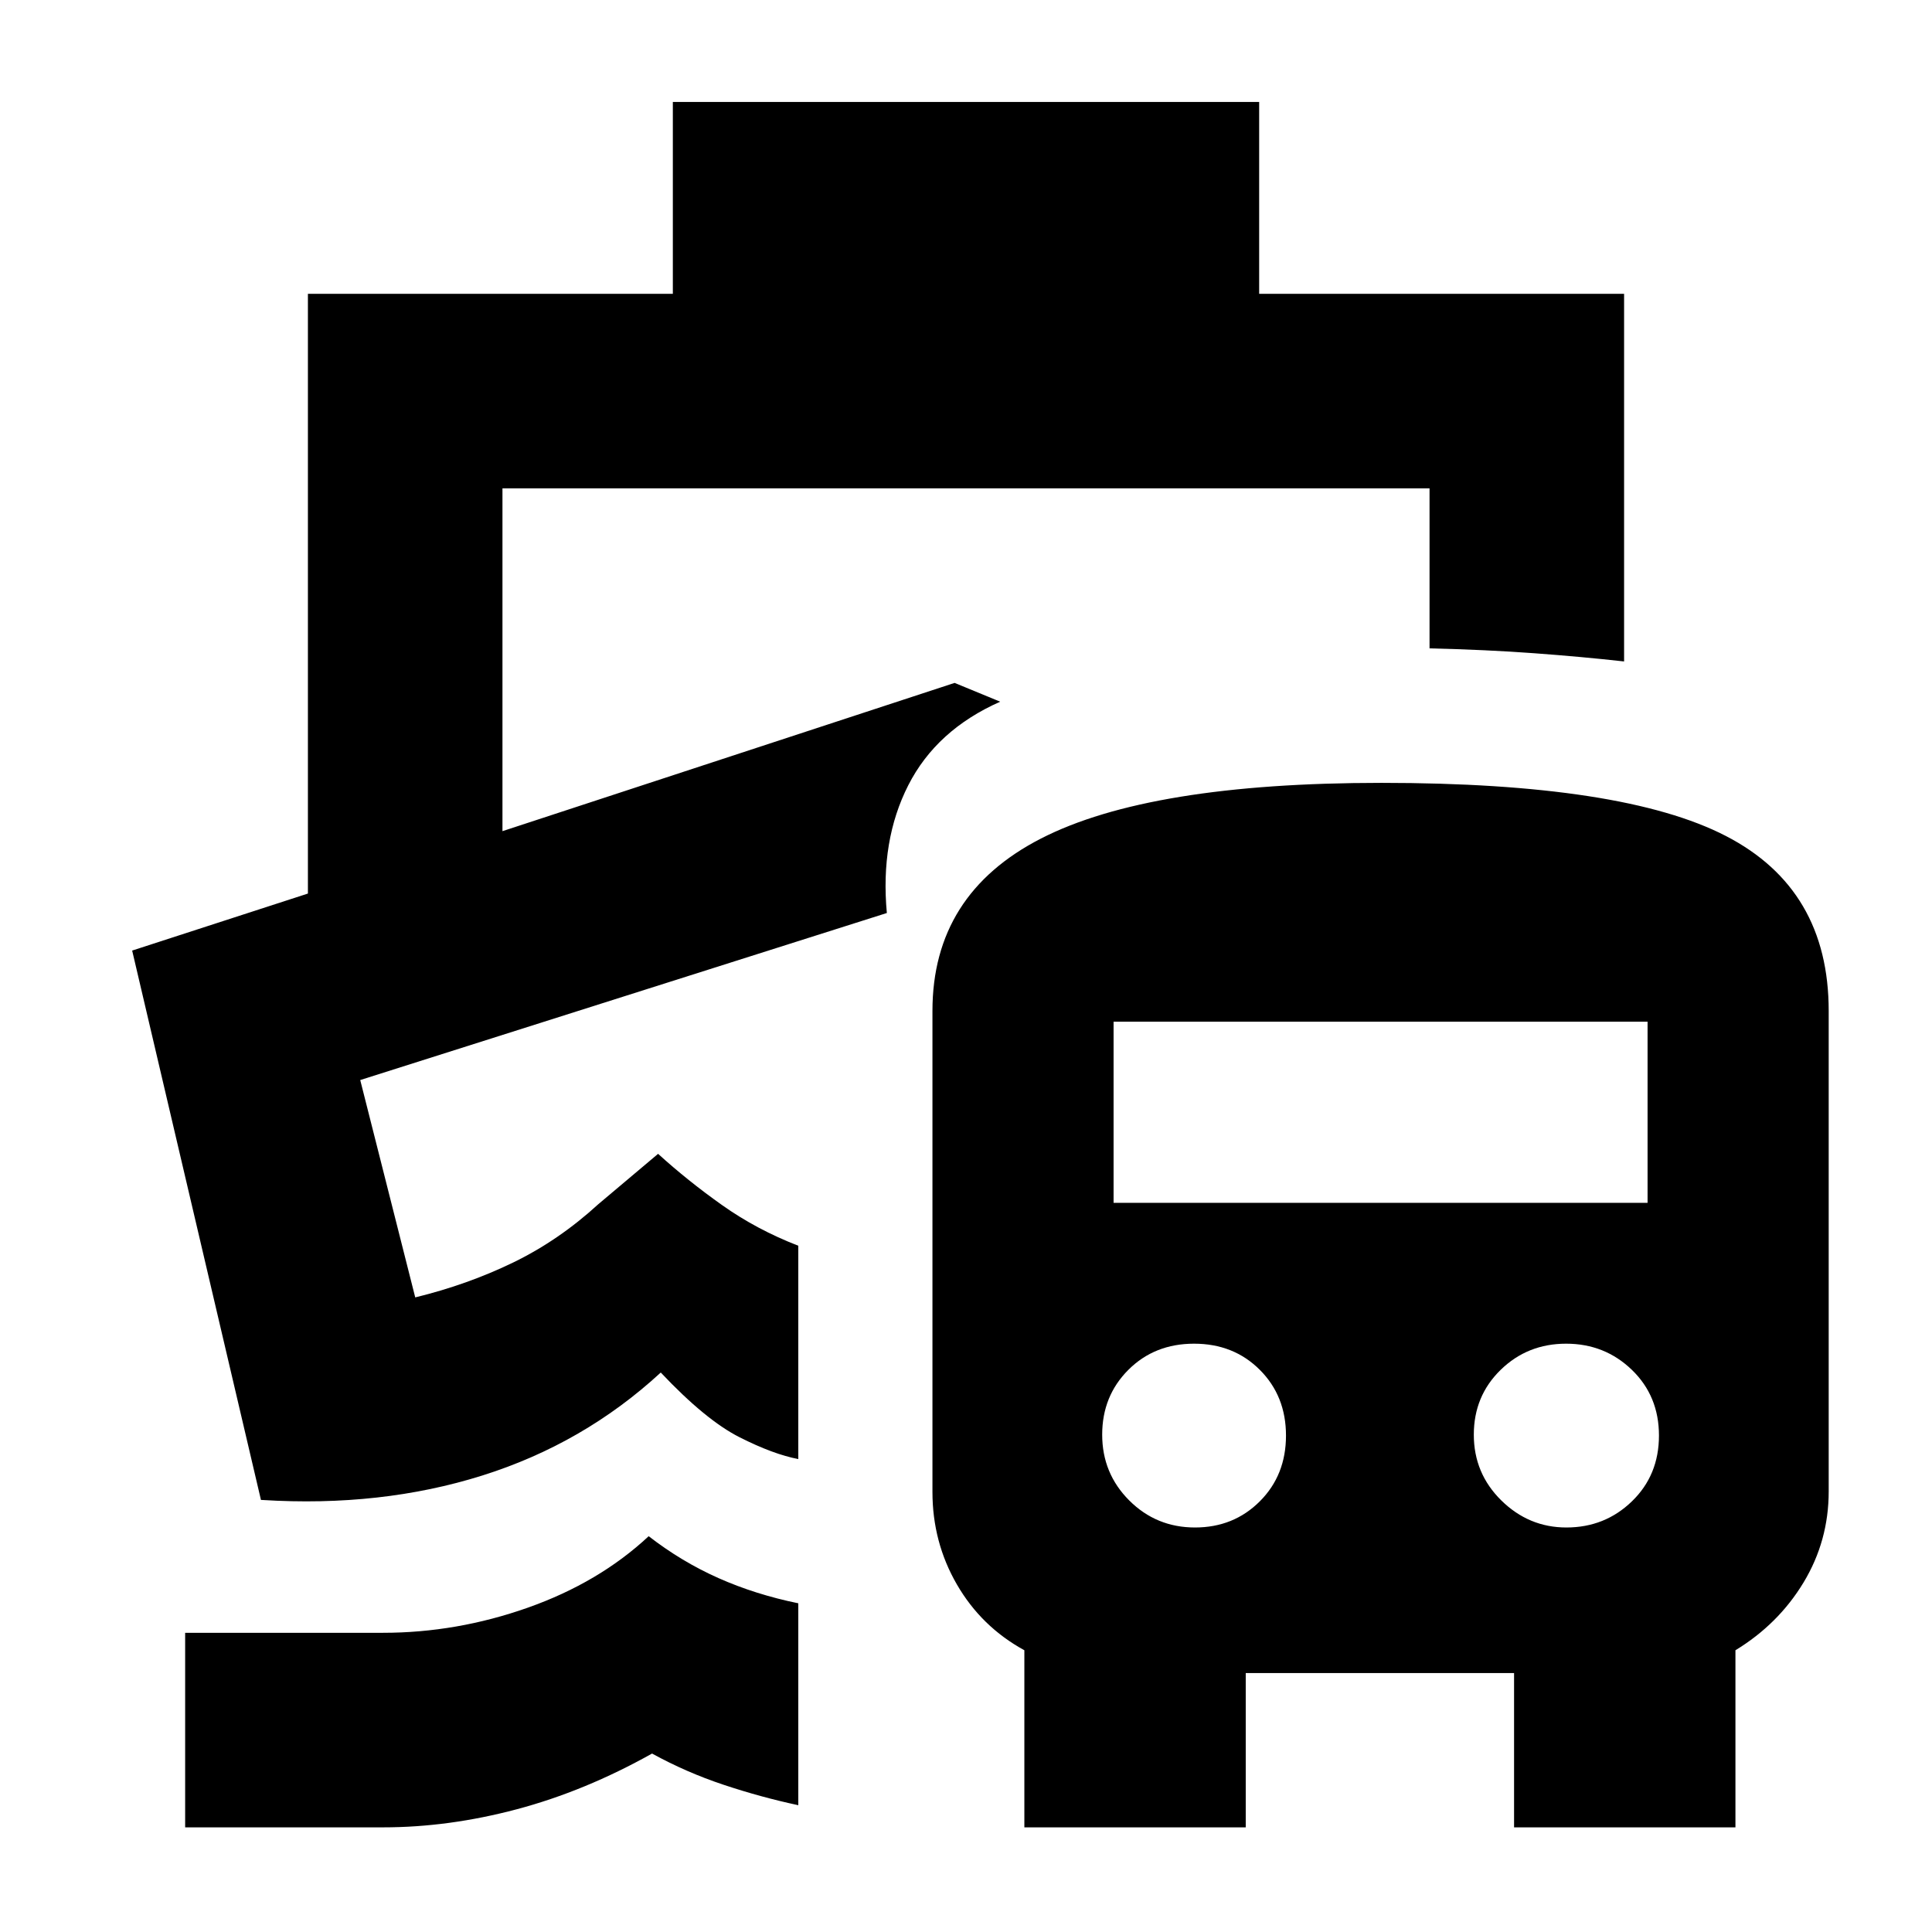 <svg xmlns="http://www.w3.org/2000/svg" height="40" viewBox="0 -960 960 960" width="40"><path d="M322.33-196.67q16.34 12.67 34.73 20.84 18.38 8.16 39.61 12.5V-63Q378-67 359.5-73.17 341-79.33 324-88.67 290.67-70 256.83-61q-33.83 9-66.5 9H92v-96.67h98.33q36.62 0 71.98-12.5 35.36-12.5 60.02-35.5Zm118.34-309.66Zm-106.34-403h291.34V-814H807v182.67q-21-2.34-44.7-4.08-23.7-1.75-51.97-2.42v-79.5H249.67V-547l224.66-73.67 22.67 9.34q-31.67 14-45.67 41.5-13.99 27.5-10.66 63.5l-261.67 83 27.33 108q26-6.34 48.67-17.34t42.33-29l29.67-25q14.67 13.34 31.83 25.5Q376-349 396.67-341v106q-12.34-2.33-29.17-10.83-16.83-8.5-39.17-32.17-38.33 35.33-88.66 51.17-50.34 15.83-109.34 12.16h-.66l-64-273L153-516v-298h181.33v-95.33ZM509-52v-88q-21.37-11.69-33.52-32.68-12.15-20.99-12.15-45.99v-239q0-58 53.92-85.66Q571.17-571 686.42-571q120.06 0 171.15 26.39 51.1 26.38 51.1 86.94v238.71q0 24.62-12.5 45.29Q883.67-153 862.33-140v88h-110v-76.67H619V-52H509Zm84.8-149q19.2 0 32.2-13 13-13 13-32.67 0-19.66-13-32.66-13-13-32.67-13-19.66 0-32.66 13-13 13-13 32.2 0 19.25 13.44 32.69Q574.55-201 593.8-201Zm184.53 0q19.15 0 32.57-13 13.43-13 13.43-32.67 0-19.66-13.46-32.66-13.47-13-32.67-13-19.2 0-32.53 13-13.34 13-13.34 32.2 0 19.25 13.67 32.69Q759.67-201 778.33-201Zm-225-161.33h265.34v-90H553.33v90Z"/></svg>